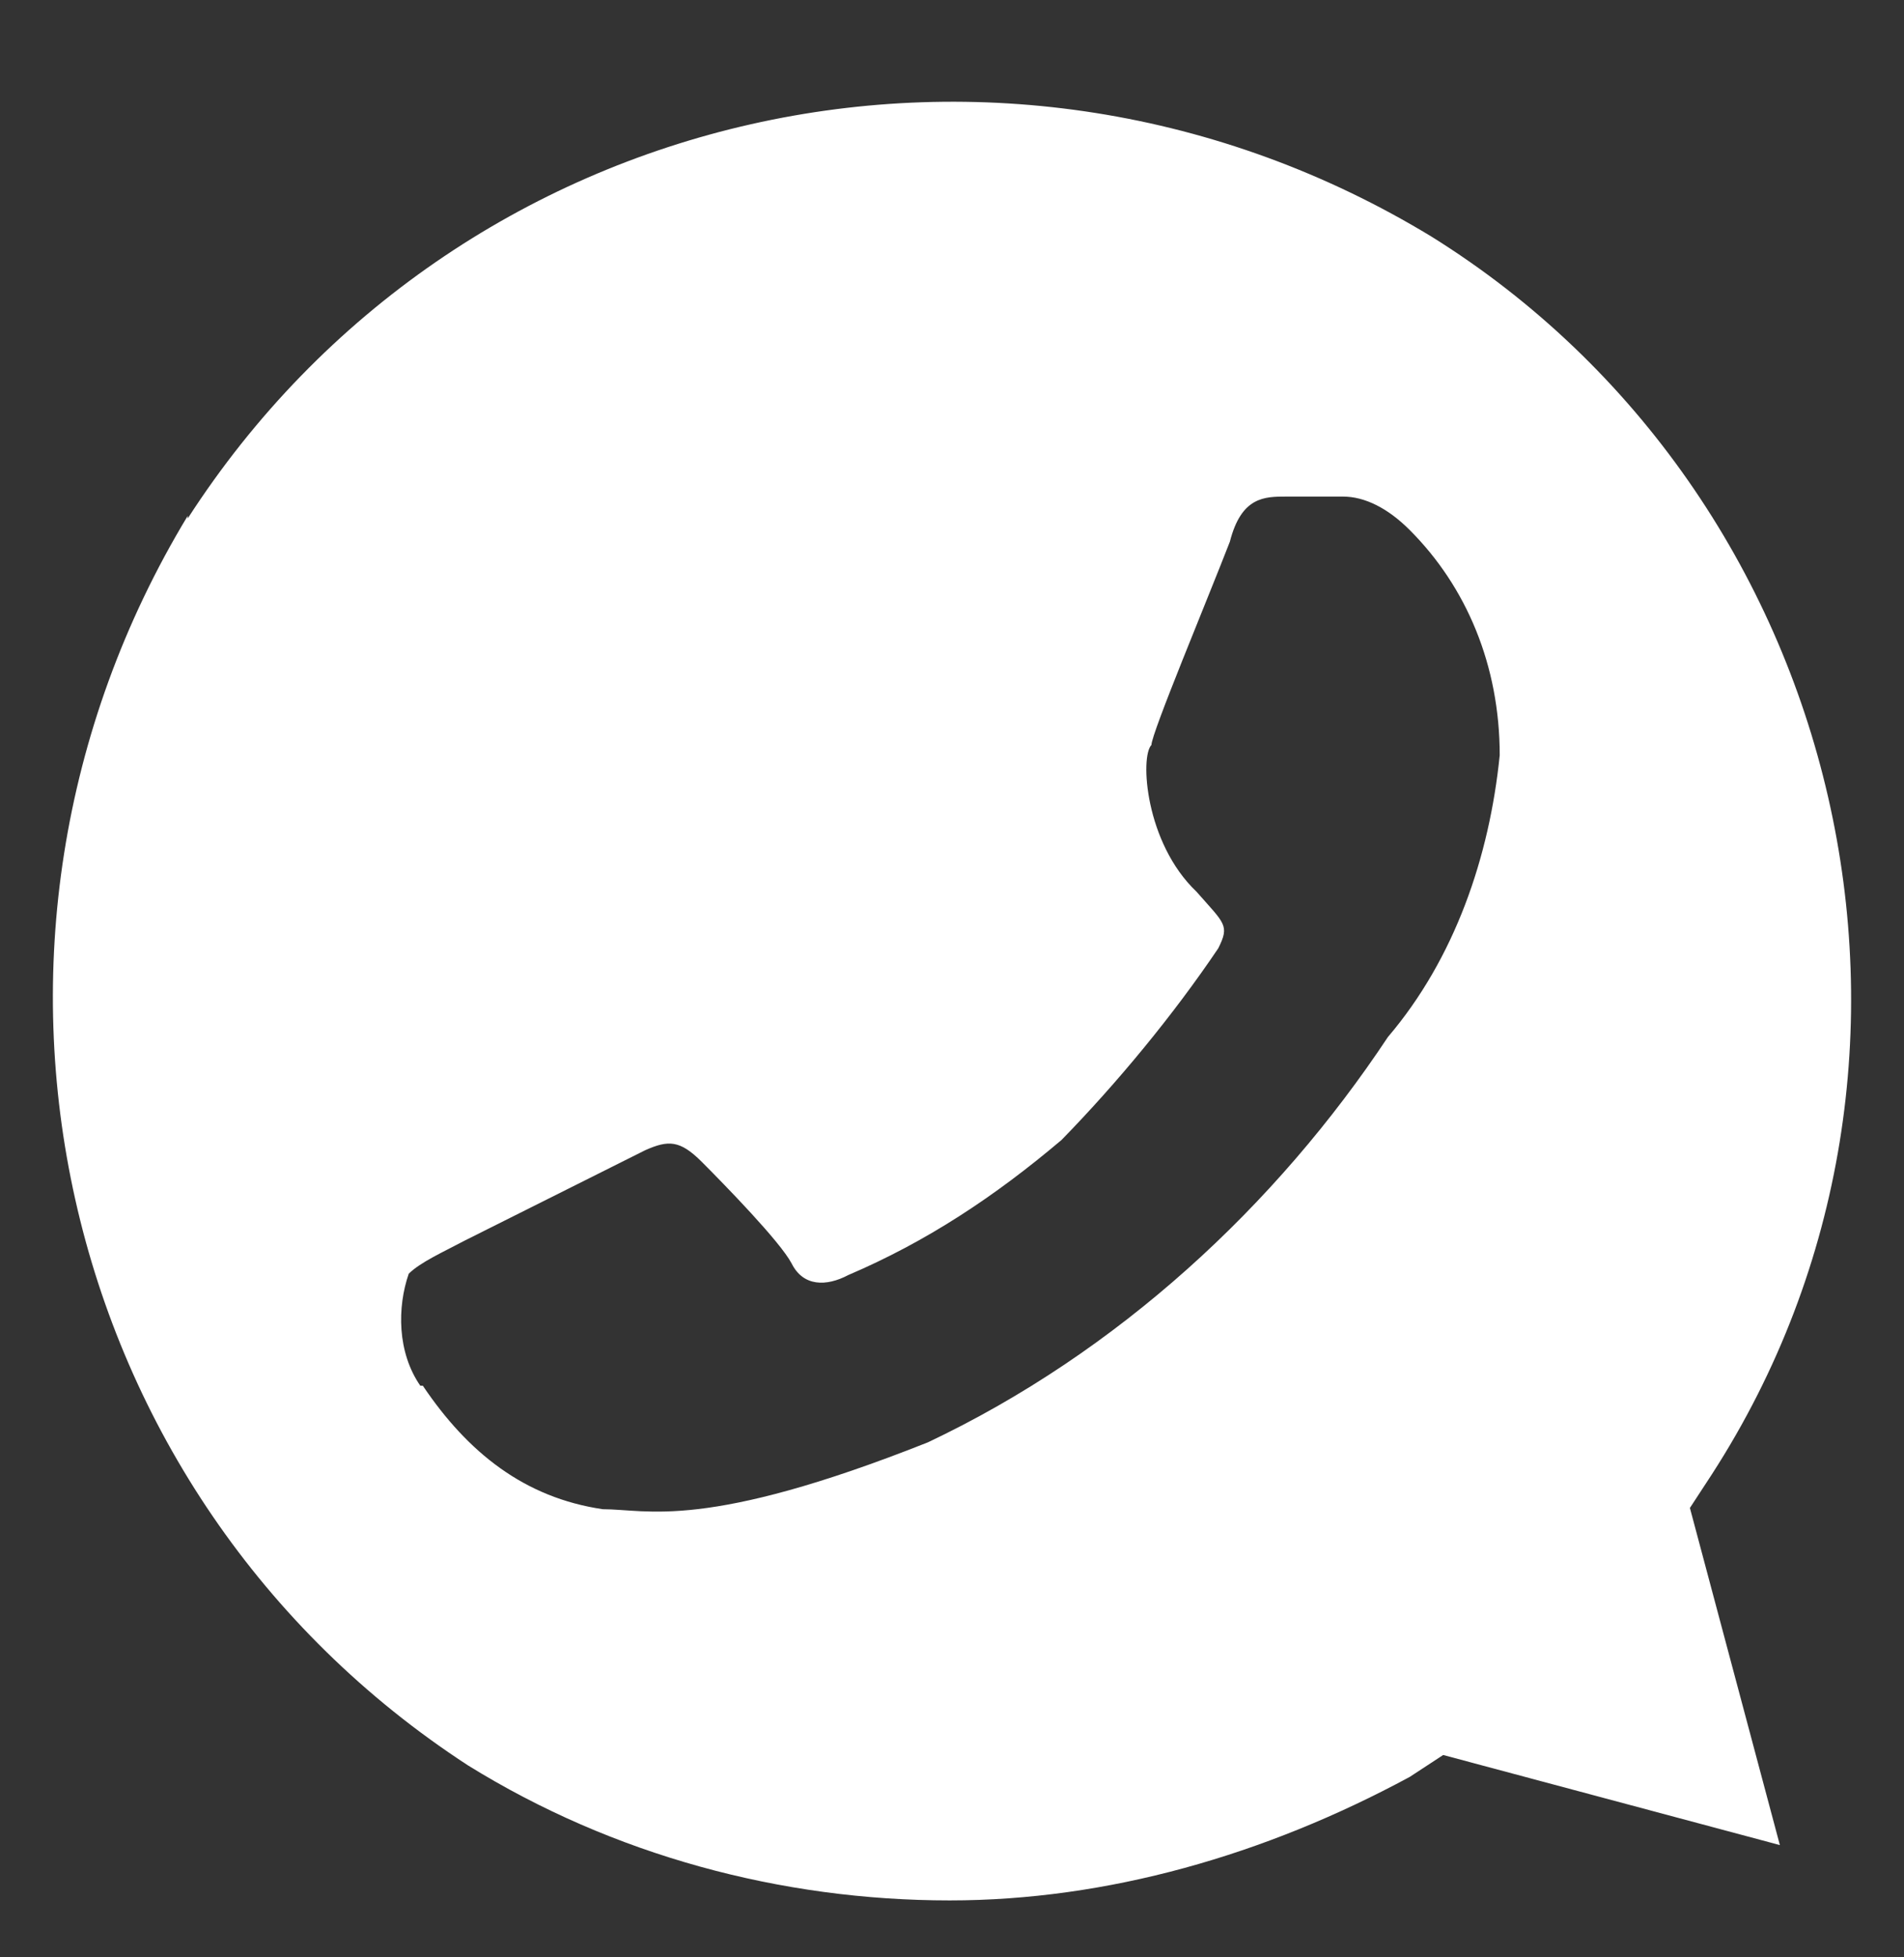 <svg width="36" height="37" viewBox="0 0 36 37" fill="none" xmlns="http://www.w3.org/2000/svg">
<rect x="0" y="0" width="36" height="37" fill="#333333" stroke="none"/>
<path d="M3.549 9.801C8.627 1.92 19.026 -0.415 27.068 4.474C34.916 9.363 37.443 20.017 32.365 27.873L31.952 28.505L33.653 34.878L27.287 33.175L26.655 33.589C23.91 35.072 20.921 35.924 17.957 35.924C14.774 35.924 11.591 35.072 8.846 33.37C0.998 28.262 -1.335 17.827 3.549 9.752L3.549 9.801ZM7.995 26.195C8.846 27.459 9.915 28.311 11.397 28.529C12.247 28.529 13.316 28.943 17.544 27.265C21.14 25.562 24.128 22.789 26.242 19.603C27.506 18.119 28.162 16.198 28.356 14.276C28.356 12.574 27.724 11.09 26.655 10.02C26.242 9.606 25.805 9.387 25.392 9.387L24.323 9.387C23.91 9.387 23.472 9.387 23.254 10.239C22.84 11.309 21.771 13.863 21.771 14.082C21.553 14.301 21.65 15.93 22.622 16.855C23.156 17.463 23.254 17.487 23.035 17.925C22.184 19.189 21.116 20.479 20.071 21.549C18.807 22.619 17.52 23.47 16.038 24.103C15.624 24.322 15.187 24.322 14.968 23.884C14.75 23.47 13.705 22.4 13.268 21.962C12.855 21.549 12.636 21.549 12.199 21.743L8.797 23.446C8.384 23.665 7.947 23.86 7.728 24.078C7.509 24.711 7.509 25.562 7.947 26.195L7.995 26.195Z" fill="white"/>
</svg>
